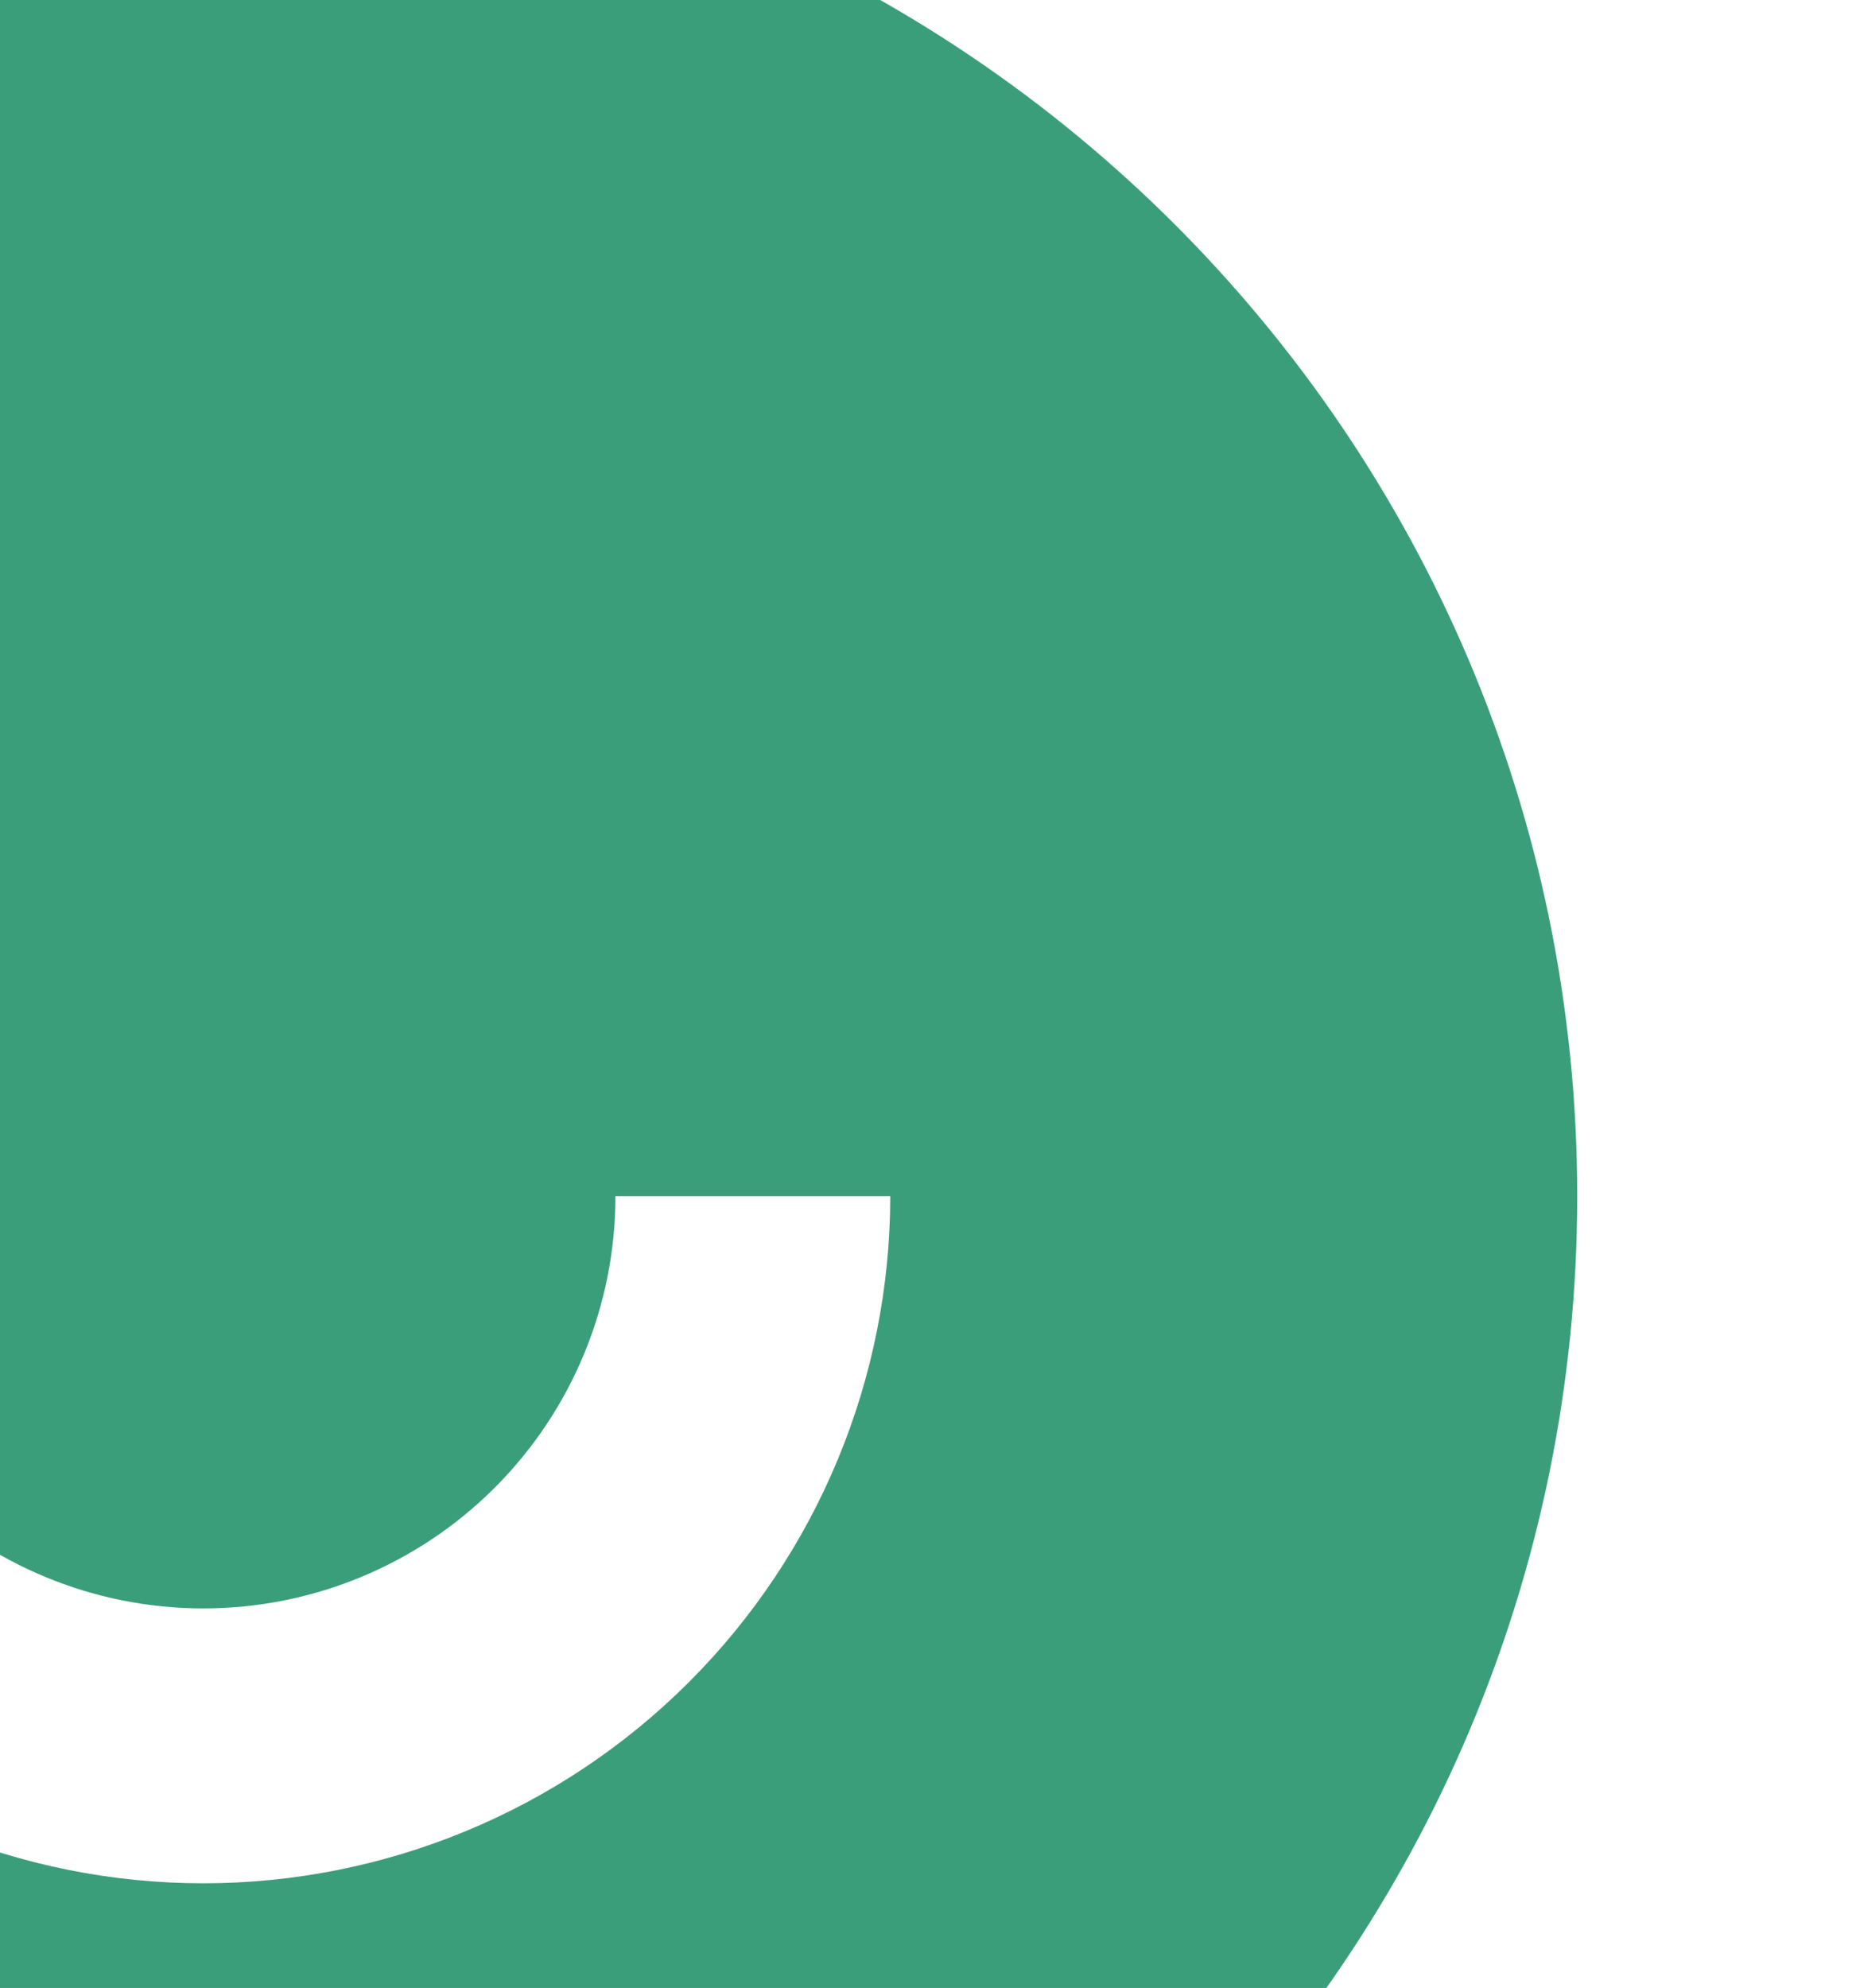 <svg width="82" height="88" viewBox="0 0 82 88" fill="none" xmlns="http://www.w3.org/2000/svg">
<g clip-path="url(#clip0_83_1718)">
<path d="M9 113.783C-24.598 113.783 -51.833 86.548 -51.833 52.95C-51.833 19.352 -24.598 -7.883 9 -7.883C42.599 -7.883 69.834 19.352 69.834 52.95C69.834 86.548 42.599 113.783 9 113.783ZM-21.416 52.95C-21.416 61.017 -18.212 68.754 -12.508 74.458C-6.803 80.162 0.933 83.367 9 83.367C17.067 83.367 24.804 80.162 30.508 74.458C36.212 68.754 39.417 61.017 39.417 52.95H27.25C27.25 57.79 25.328 62.432 21.905 65.855C18.483 69.277 13.841 71.2 9 71.2C4.16 71.2 -0.482 69.277 -3.904 65.855C-7.327 62.432 -9.25 57.79 -9.25 52.95H-21.416Z" fill="#3B9E7A"/>
</g>
<defs>
<clipPath id="clip0_83_1718">
<rect width="146" height="146" fill="white" transform="translate(-64 -20.05)"/>
</clipPath>
</defs>
</svg>
